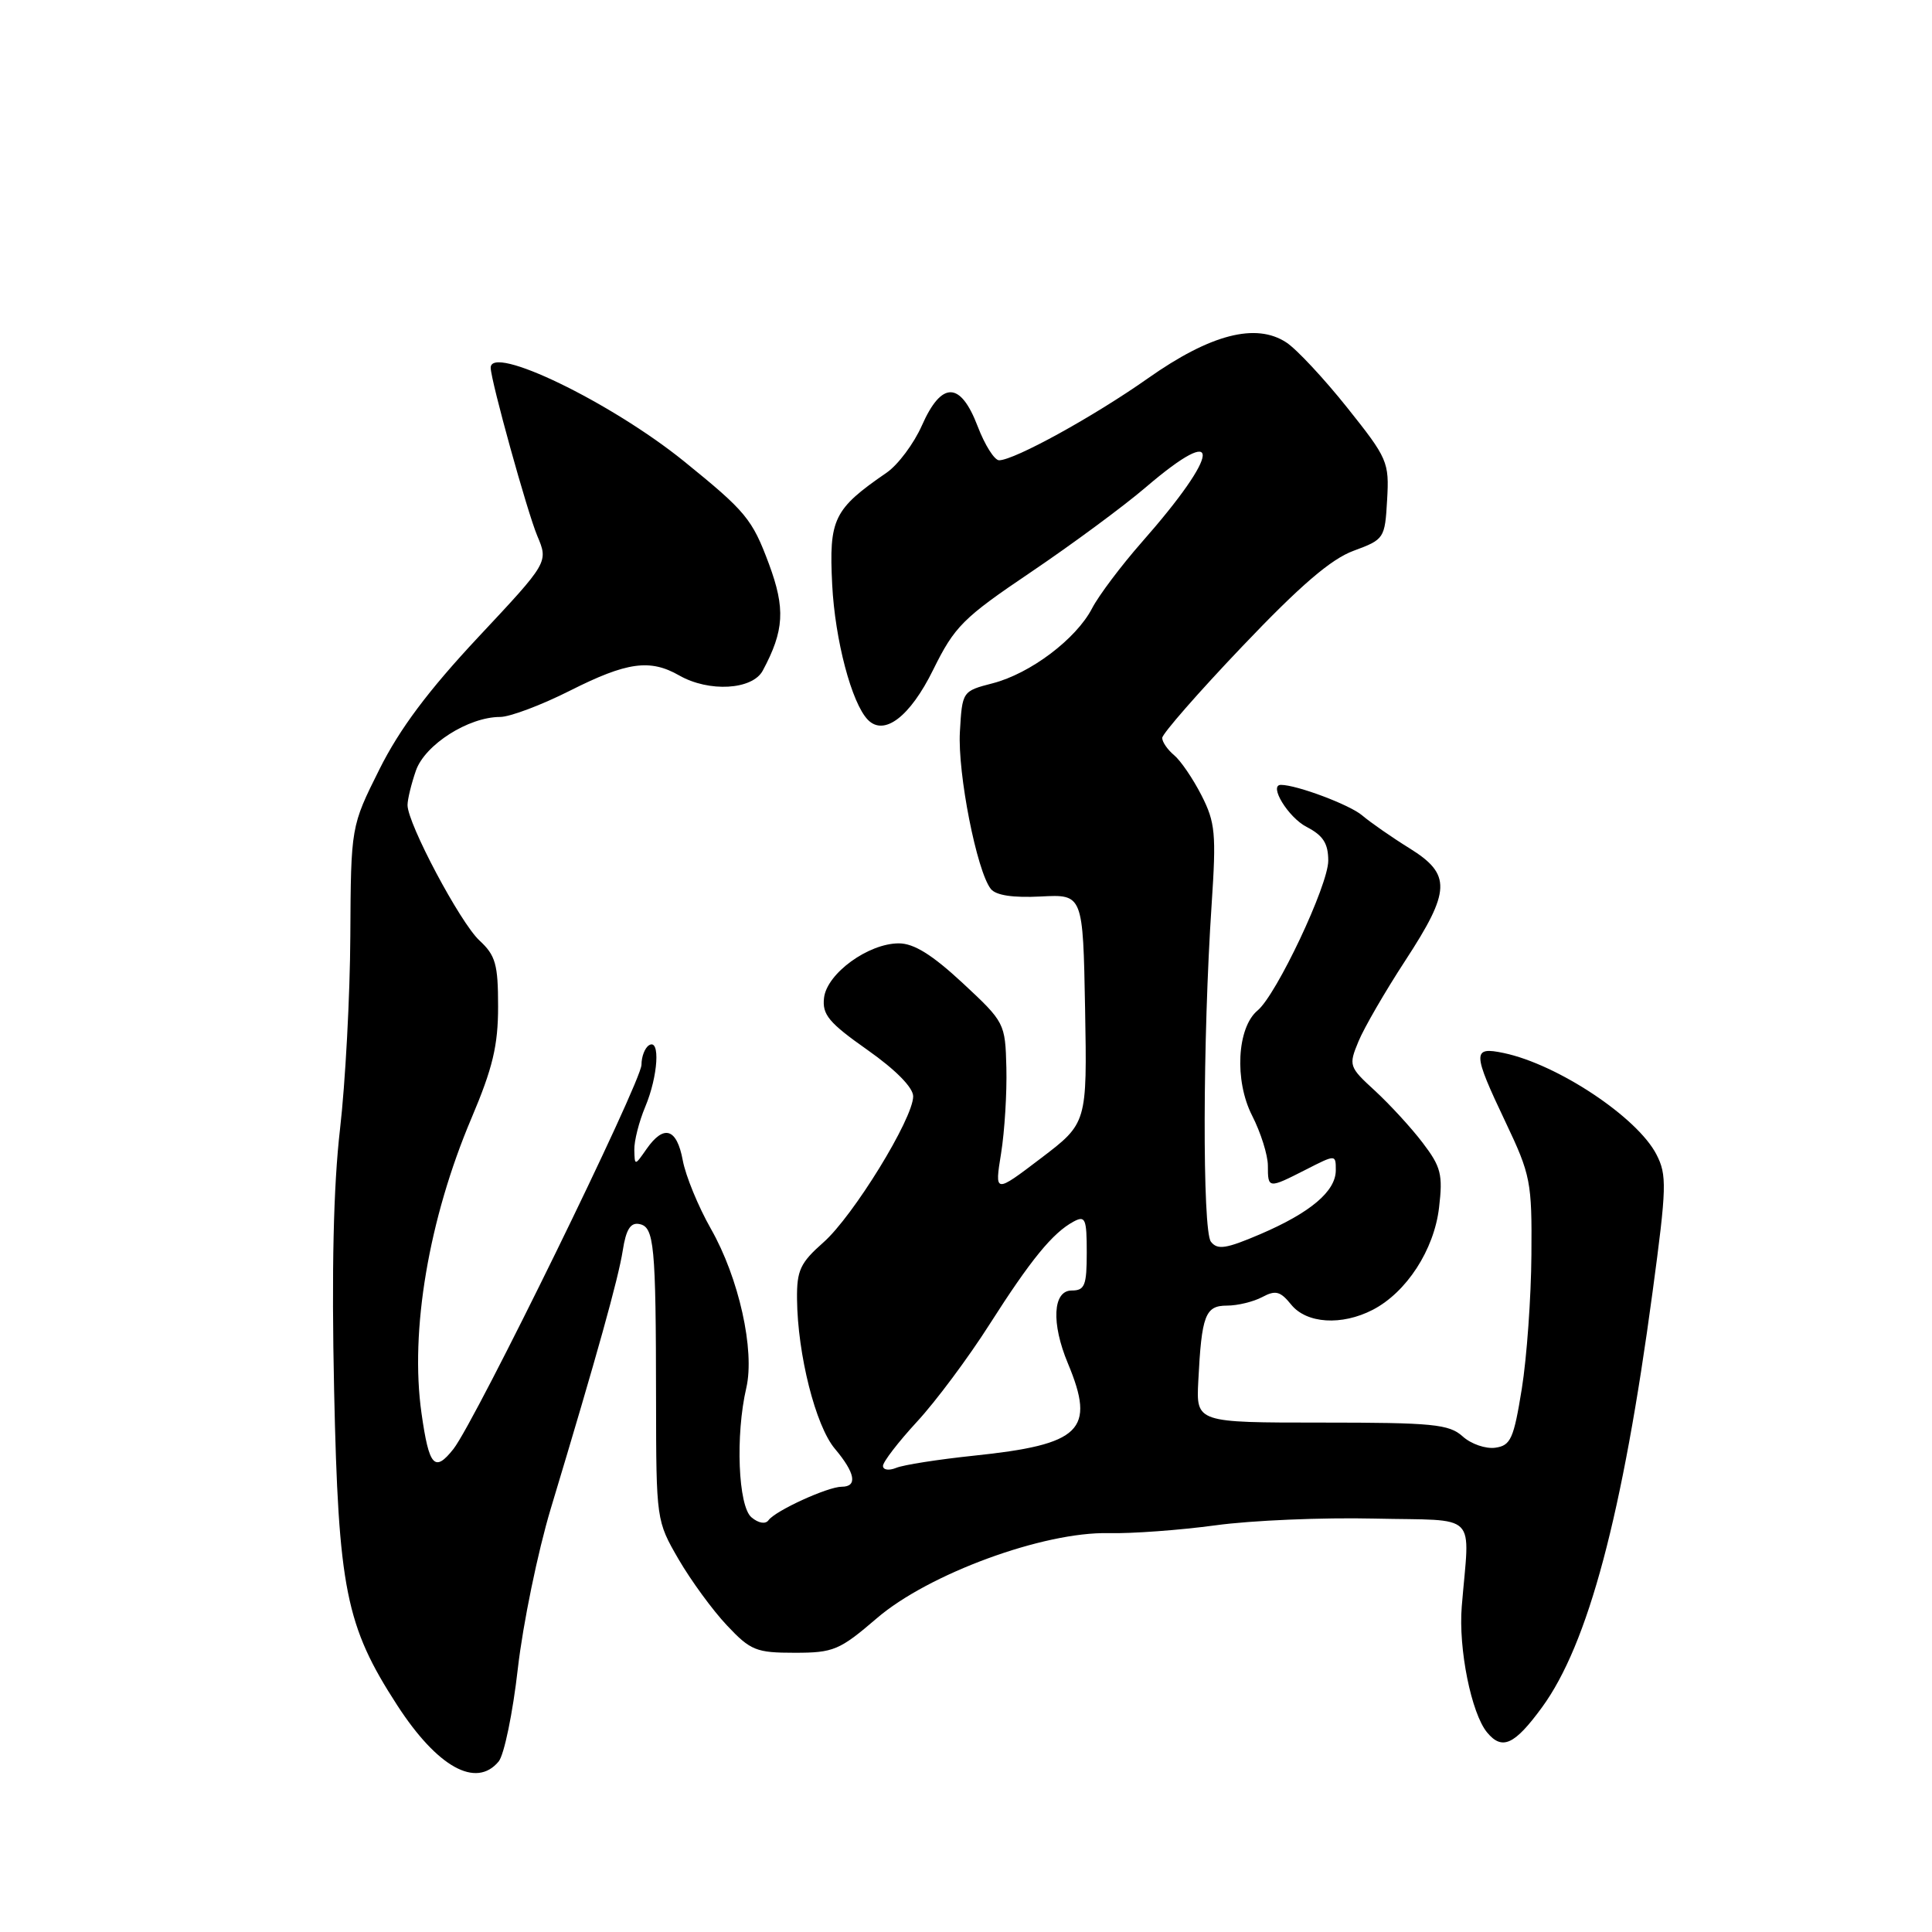 <?xml version="1.0" encoding="UTF-8" standalone="no"?>
<!DOCTYPE svg PUBLIC "-//W3C//DTD SVG 1.1//EN" "http://www.w3.org/Graphics/SVG/1.1/DTD/svg11.dtd" >
<svg xmlns="http://www.w3.org/2000/svg" xmlns:xlink="http://www.w3.org/1999/xlink" version="1.1" viewBox="0 0 256 256">
 <g >
 <path fill="currentColor"
d=" M 66.07 233.41 C 66.80 232.54 67.95 226.98 68.62 221.06 C 69.30 215.14 71.26 205.62 72.98 199.90 C 79.17 179.36 81.93 169.44 82.52 165.69 C 82.95 162.91 83.55 161.96 84.71 162.19 C 86.69 162.57 86.91 164.86 86.93 185.50 C 86.95 201.41 86.97 201.53 89.92 206.62 C 91.56 209.44 94.44 213.38 96.32 215.37 C 99.45 218.70 100.20 219.00 105.29 219.00 C 110.45 219.00 111.24 218.67 116.18 214.43 C 123.01 208.55 138.29 202.94 146.90 203.15 C 149.98 203.22 156.36 202.75 161.08 202.11 C 165.81 201.46 175.26 201.06 182.08 201.22 C 196.13 201.54 194.73 200.13 193.69 212.87 C 193.23 218.45 194.96 227.04 197.05 229.56 C 199.04 231.96 200.67 231.22 204.31 226.25 C 210.44 217.88 215.01 200.70 218.97 171.22 C 220.85 157.28 220.89 155.69 219.48 152.96 C 216.93 148.03 206.39 141.03 199.25 139.53 C 195.07 138.65 195.09 139.42 199.50 148.70 C 202.82 155.69 203.00 156.61 202.92 166.29 C 202.88 171.90 202.31 179.88 201.65 184.00 C 200.58 190.64 200.18 191.54 198.14 191.83 C 196.87 192.01 194.92 191.34 193.81 190.33 C 192.01 188.71 189.86 188.50 175.14 188.50 C 158.50 188.50 158.50 188.50 158.78 183.00 C 159.22 174.27 159.70 173.00 162.58 173.00 C 163.99 173.00 166.08 172.49 167.25 171.87 C 169.02 170.92 169.65 171.09 171.09 172.87 C 173.13 175.39 177.78 175.68 181.89 173.56 C 186.37 171.24 190.02 165.62 190.68 160.03 C 191.20 155.63 190.95 154.62 188.50 151.41 C 186.98 149.41 184.13 146.32 182.19 144.53 C 178.74 141.37 178.68 141.19 180.01 137.98 C 180.76 136.17 183.54 131.37 186.19 127.31 C 192.26 118.01 192.34 115.86 186.75 112.39 C 184.41 110.94 181.60 108.98 180.50 108.05 C 178.86 106.64 171.82 104.00 169.73 104.00 C 168.06 104.00 170.69 108.31 173.13 109.57 C 175.32 110.70 176.00 111.76 176.00 114.05 C 176.00 117.29 169.15 131.80 166.64 133.89 C 163.91 136.15 163.54 143.18 165.91 147.82 C 167.06 150.07 168.00 153.06 168.00 154.46 C 168.00 157.52 168.05 157.52 173.04 154.98 C 177.00 152.96 177.00 152.96 177.00 155.06 C 177.00 157.85 173.65 160.68 166.98 163.54 C 162.44 165.48 161.32 165.65 160.45 164.53 C 159.31 163.04 159.36 137.52 160.55 119.81 C 161.17 110.47 161.04 108.99 159.20 105.38 C 158.07 103.17 156.44 100.78 155.57 100.06 C 154.71 99.34 154.00 98.32 154.00 97.78 C 154.00 97.24 158.77 91.78 164.61 85.65 C 172.29 77.58 176.36 74.08 179.36 72.98 C 183.42 71.48 183.51 71.35 183.80 66.24 C 184.09 61.23 183.88 60.74 178.50 54.00 C 175.42 50.14 171.80 46.26 170.45 45.38 C 166.42 42.73 160.39 44.29 152.12 50.12 C 144.91 55.20 134.44 60.96 132.39 60.99 C 131.77 60.99 130.50 58.98 129.55 56.50 C 127.27 50.51 124.77 50.47 122.16 56.37 C 121.10 58.77 119.00 61.58 117.50 62.62 C 110.45 67.47 109.83 68.74 110.27 77.47 C 110.64 84.80 112.85 93.18 115.00 95.38 C 117.16 97.59 120.59 94.96 123.64 88.77 C 126.50 82.98 127.58 81.90 136.63 75.79 C 142.06 72.12 148.90 67.07 151.83 64.56 C 162.12 55.76 161.81 59.91 151.28 71.86 C 148.54 74.98 145.58 78.92 144.71 80.60 C 142.60 84.67 136.53 89.25 131.53 90.54 C 127.51 91.58 127.50 91.60 127.19 96.99 C 126.88 102.48 129.43 115.44 131.29 117.79 C 131.97 118.64 134.22 118.98 137.91 118.79 C 143.50 118.50 143.50 118.50 143.78 133.66 C 144.05 148.82 144.05 148.82 137.92 153.48 C 131.79 158.14 131.79 158.14 132.65 152.82 C 133.12 149.89 133.43 144.80 133.35 141.50 C 133.20 135.57 133.14 135.45 127.55 130.25 C 123.52 126.51 121.10 125.00 119.10 125.00 C 115.06 125.00 109.57 128.99 109.19 132.21 C 108.93 134.44 109.81 135.51 114.94 139.12 C 118.69 141.76 121.00 144.11 121.00 145.27 C 121.00 148.22 113.04 161.16 109.11 164.62 C 106.04 167.33 105.57 168.33 105.61 172.12 C 105.68 179.48 108.07 188.93 110.62 191.96 C 113.34 195.19 113.66 197.00 111.53 197.00 C 109.69 197.00 102.73 200.18 101.83 201.44 C 101.43 201.99 100.51 201.84 99.58 201.06 C 97.81 199.60 97.43 190.16 98.89 183.90 C 100.04 178.92 97.91 169.34 94.19 162.81 C 92.53 159.89 90.85 155.81 90.47 153.75 C 89.68 149.49 87.97 148.96 85.67 152.25 C 84.11 154.49 84.10 154.49 84.05 152.37 C 84.02 151.20 84.67 148.63 85.50 146.65 C 87.21 142.57 87.51 137.56 86.00 138.50 C 85.45 138.84 85.00 140.00 85.00 141.08 C 85.00 143.34 63.02 188.25 60.09 191.99 C 57.59 195.16 56.85 194.33 55.85 187.25 C 54.30 176.35 56.81 161.52 62.47 148.17 C 65.29 141.52 66.00 138.54 66.00 133.37 C 66.00 127.77 65.67 126.60 63.52 124.61 C 60.97 122.24 54.00 109.12 54.00 106.68 C 54.00 105.92 54.50 103.87 55.11 102.11 C 56.31 98.67 62.07 95.00 66.27 95.00 C 67.56 95.00 71.74 93.43 75.56 91.50 C 83.08 87.71 86.13 87.29 90.00 89.50 C 93.94 91.75 99.70 91.42 101.07 88.86 C 103.92 83.55 104.08 80.64 101.89 74.73 C 99.67 68.77 98.85 67.78 90.63 61.12 C 80.93 53.28 64.93 45.55 65.02 48.75 C 65.07 50.56 69.86 67.83 71.19 71.00 C 72.67 74.50 72.67 74.50 63.35 84.45 C 56.73 91.53 52.95 96.58 50.27 101.95 C 46.50 109.50 46.50 109.50 46.42 124.00 C 46.38 131.97 45.76 143.52 45.05 149.65 C 44.18 157.17 43.93 168.38 44.27 184.15 C 44.84 210.56 45.81 215.42 52.63 225.95 C 57.95 234.16 63.08 237.01 66.07 233.41 Z  M 117.00 194.24 C 117.00 193.71 119.03 191.07 121.51 188.38 C 123.99 185.70 128.31 179.90 131.11 175.50 C 136.60 166.89 139.49 163.36 142.25 161.87 C 143.81 161.03 144.00 161.48 144.00 165.96 C 144.00 170.33 143.74 171.00 142.00 171.00 C 139.50 171.00 139.28 175.34 141.50 180.65 C 145.20 189.52 143.29 191.40 129.00 192.89 C 124.33 193.38 119.71 194.10 118.75 194.50 C 117.79 194.89 117.00 194.78 117.00 194.24 Z "/>
</g>
</svg>